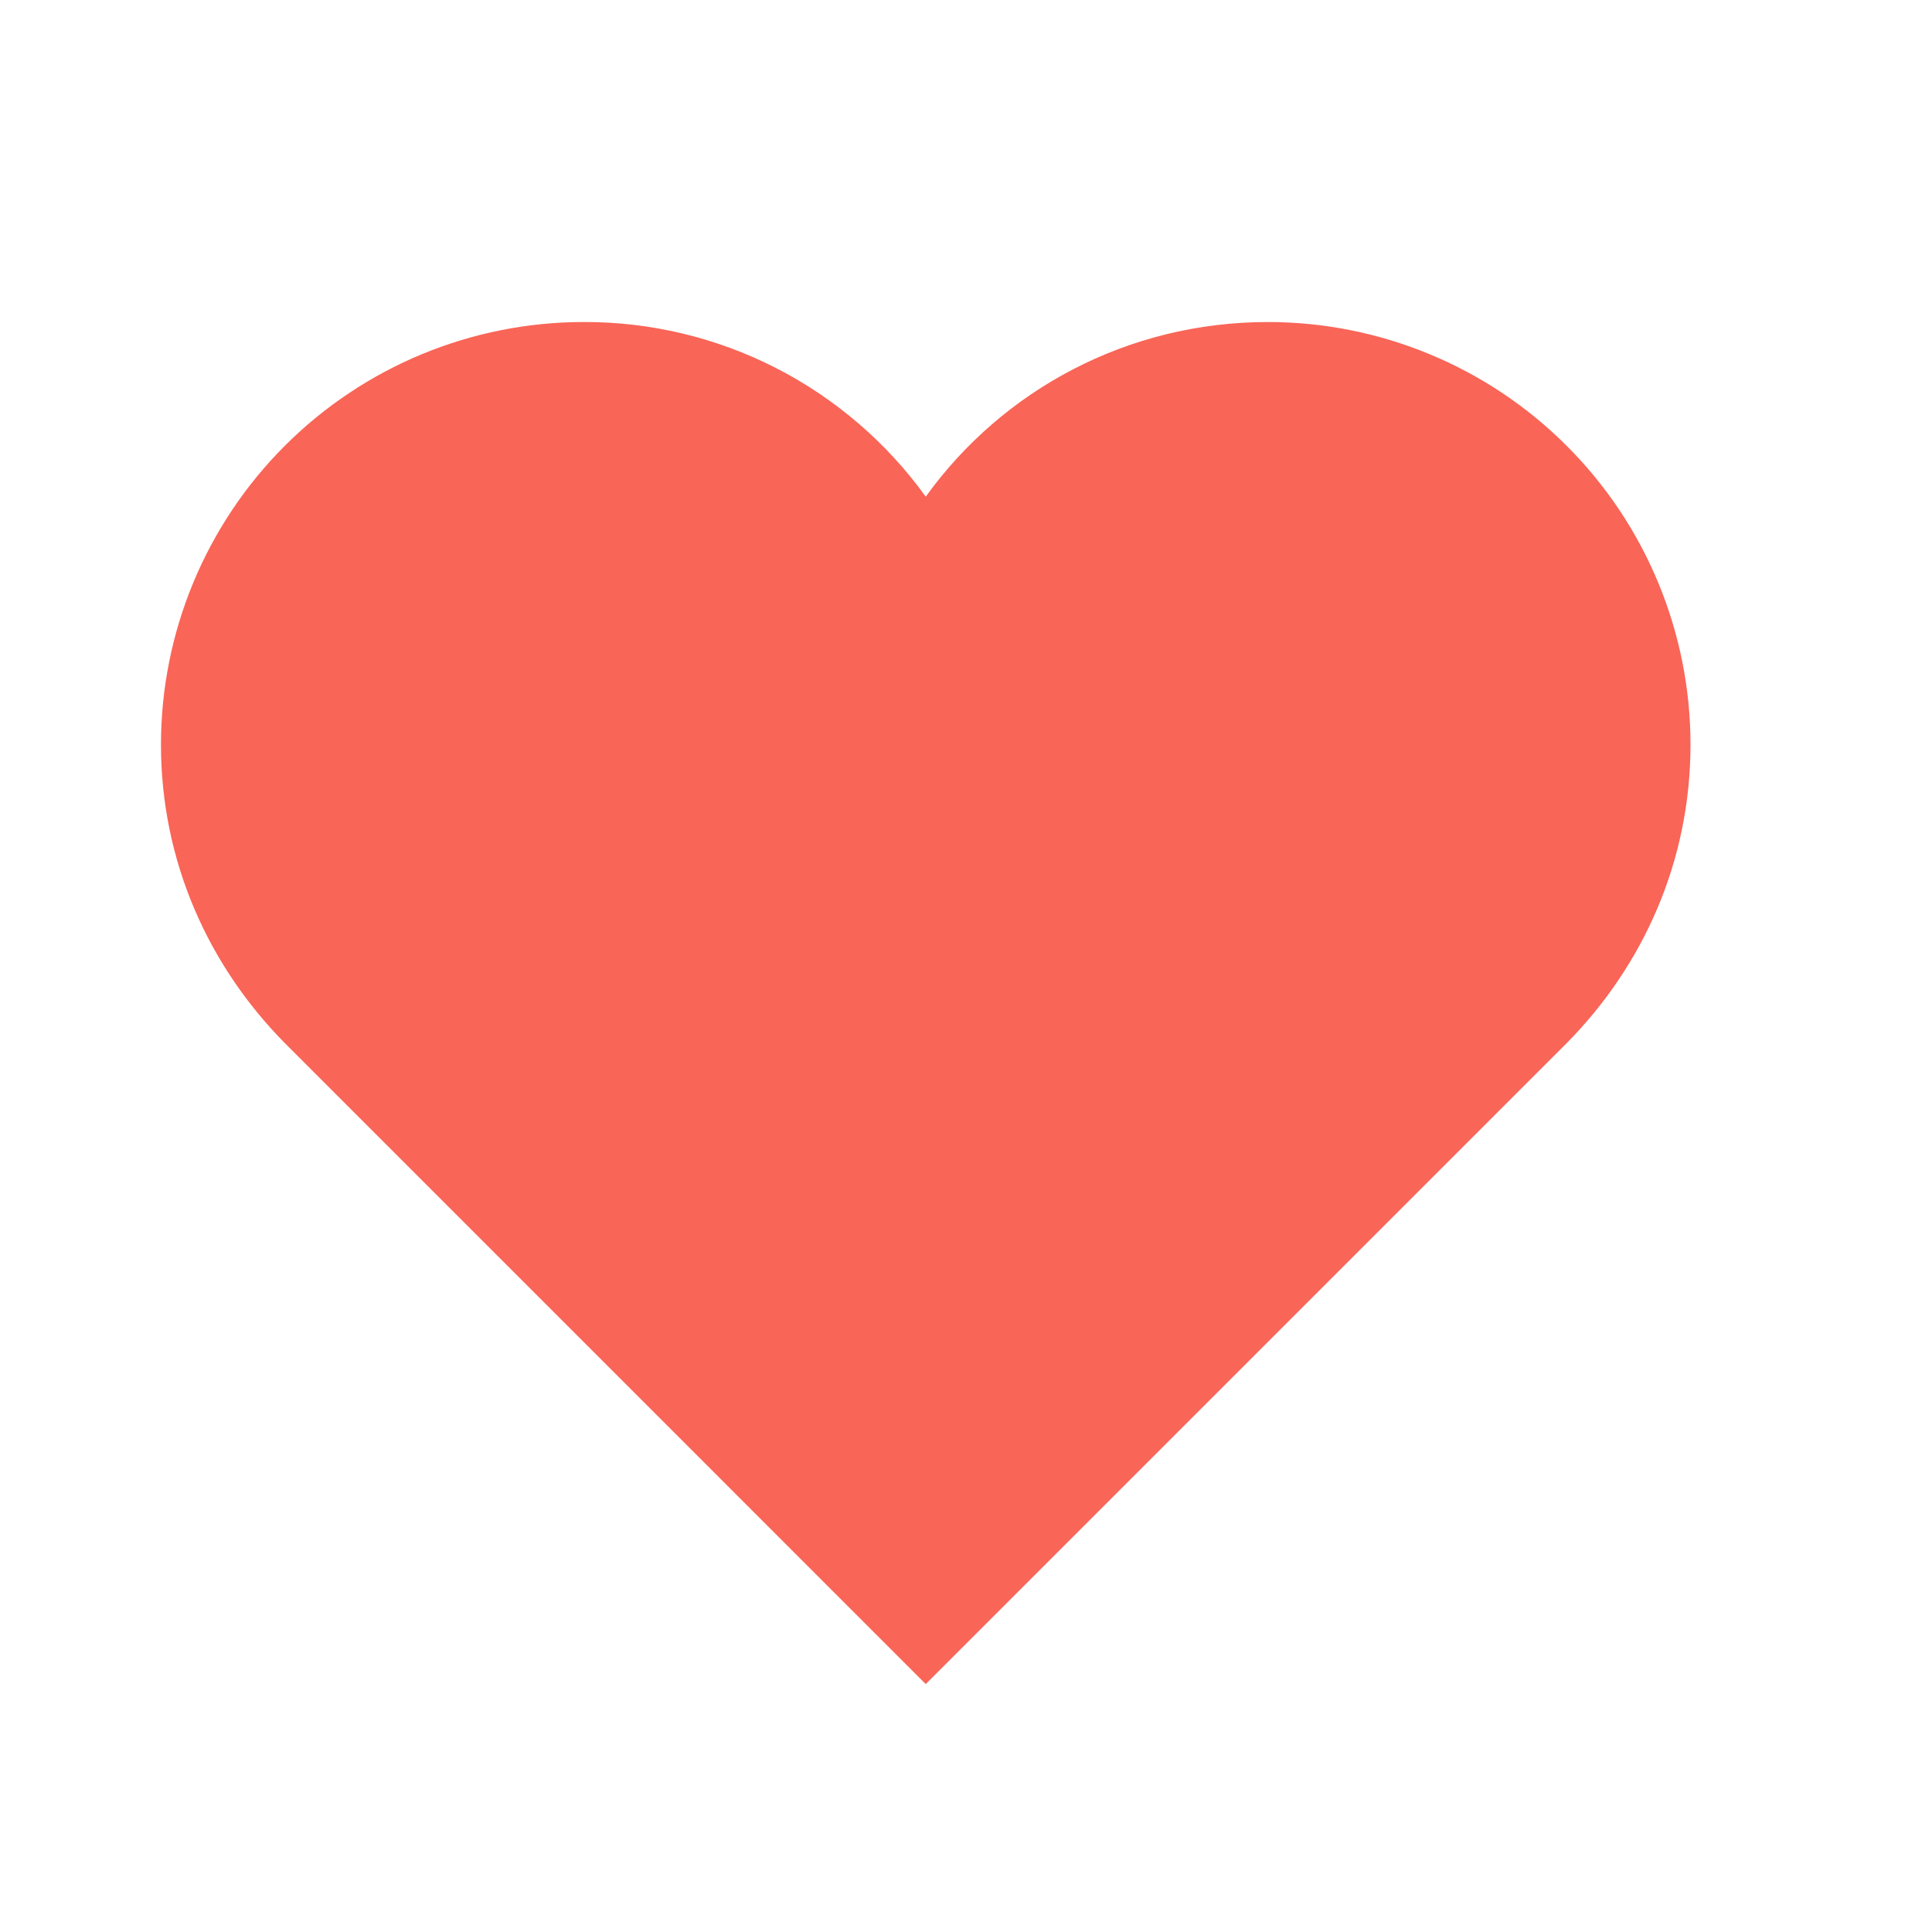 <svg width="25" height="25" viewBox="0 0 25 25" fill="none" xmlns="http://www.w3.org/2000/svg">
<path d="M4.417 12.761C4.005 12.351 3.679 11.864 3.457 11.328C3.235 10.791 3.122 10.216 3.125 9.636C3.125 8.461 3.592 7.335 4.422 6.505C5.252 5.675 6.378 5.208 7.552 5.208C9.198 5.208 10.636 6.104 11.396 7.438H12.563C12.949 6.76 13.509 6.196 14.184 5.804C14.859 5.413 15.626 5.207 16.406 5.208C17.581 5.208 18.707 5.675 19.537 6.505C20.367 7.335 20.834 8.461 20.834 9.636C20.834 10.854 20.313 11.979 19.542 12.761L11.979 20.313L4.417 12.761ZM20.271 13.5C21.261 12.5 21.875 11.146 21.875 9.636C21.875 8.185 21.299 6.794 20.273 5.769C19.248 4.743 17.857 4.167 16.406 4.167C14.584 4.167 12.969 5.052 11.979 6.427C11.474 5.726 10.809 5.155 10.039 4.761C9.269 4.368 8.417 4.164 7.552 4.167C6.102 4.167 4.711 4.743 3.685 5.769C2.66 6.794 2.083 8.185 2.083 9.636C2.083 11.146 2.698 12.5 3.688 13.5L11.979 21.792L20.271 13.5Z" fill="#F96557"/>
<path d="M12 21L3.5 12.5L3 11L2.5 9.5L3 8L4 6.5L5 5L6.5 4.5H9L10 5.5L11.5 6.5L12 7L12.5 6.5L13.5 6L15 5H16H17.5L19 5.5L20 6.5L21 8L21.5 9.5L21 12L12 21Z" fill="#F96557"/>
</svg>
